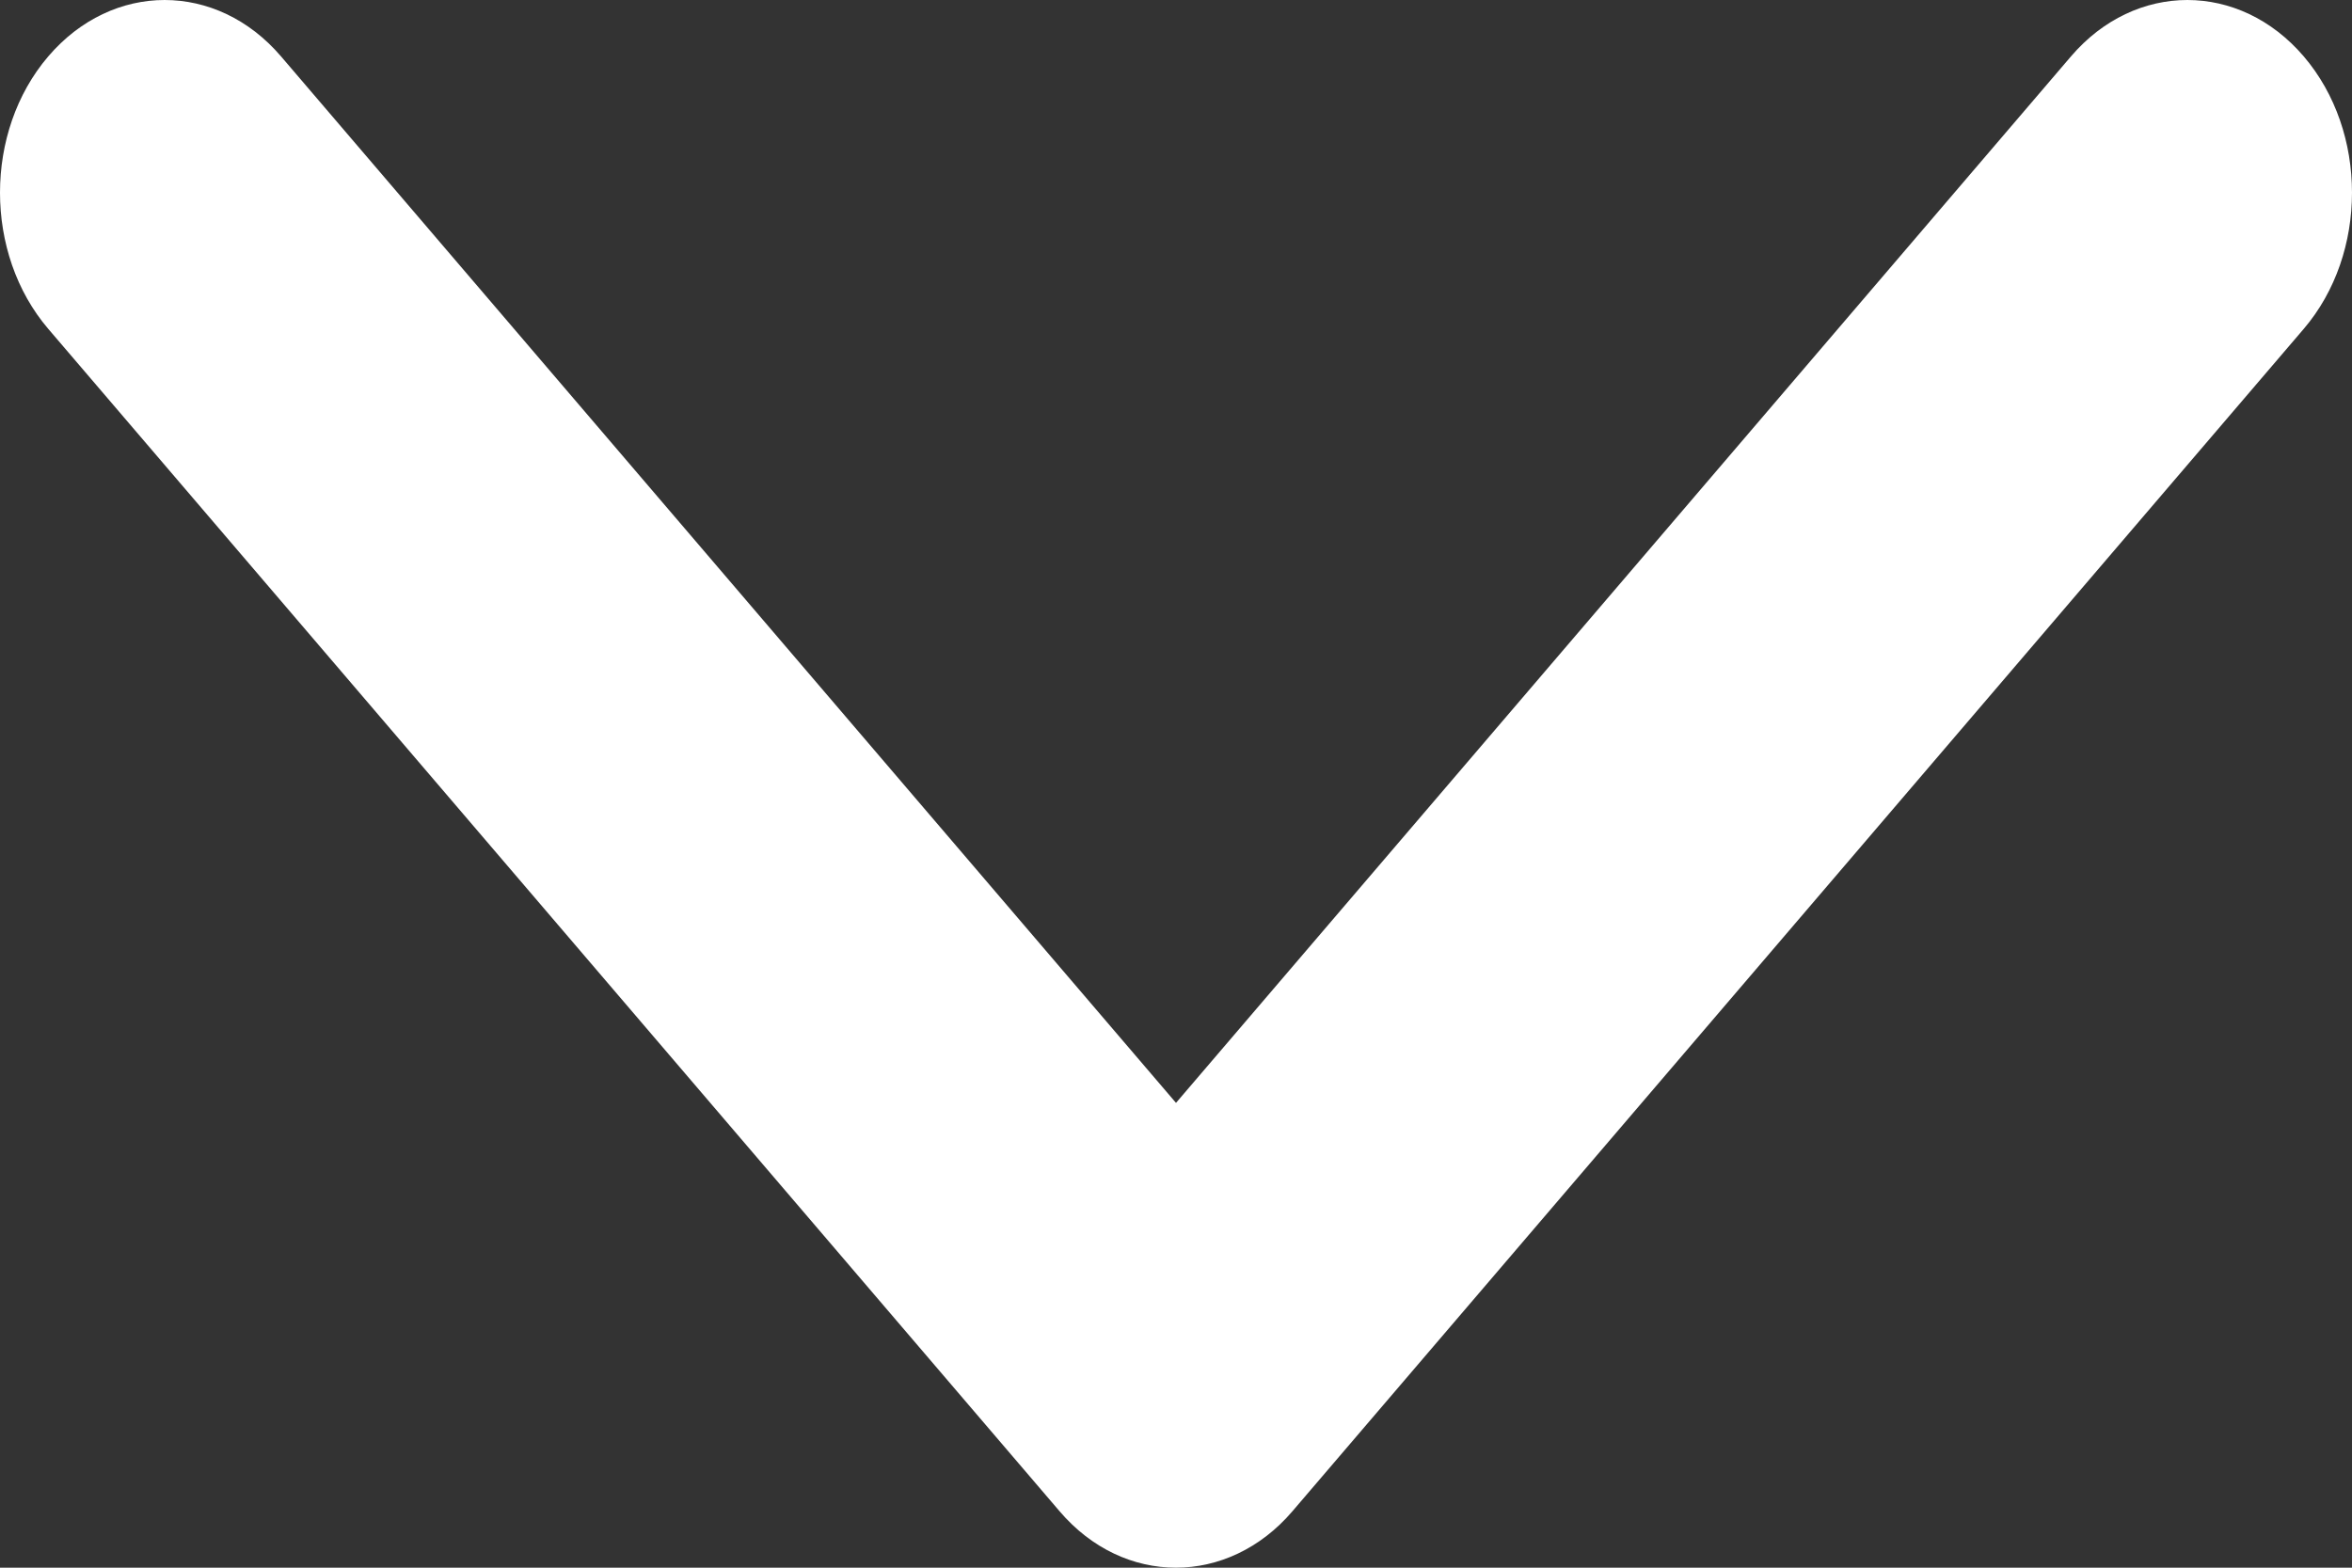 <svg width="6" height="4" viewBox="0 0 6 4" fill="none" xmlns="http://www.w3.org/2000/svg">
<rect x="0" y="0" width="6" height="4" fill="#333333" stroke="none"/>
<path fill-rule="evenodd" clip-rule="evenodd" d="M3 4C2.892 4 2.785 3.952 2.703 3.856L0.123 0.839C-0.041 0.647 -0.041 0.336 0.123 0.144C0.287 -0.048 0.553 -0.048 0.717 0.144L3 2.814L5.283 0.144C5.447 -0.048 5.713 -0.048 5.877 0.144C6.041 0.336 6.041 0.647 5.877 0.839L3.297 3.856C3.215 3.952 3.107 4 3 4Z" fill="white"/>
</svg>
